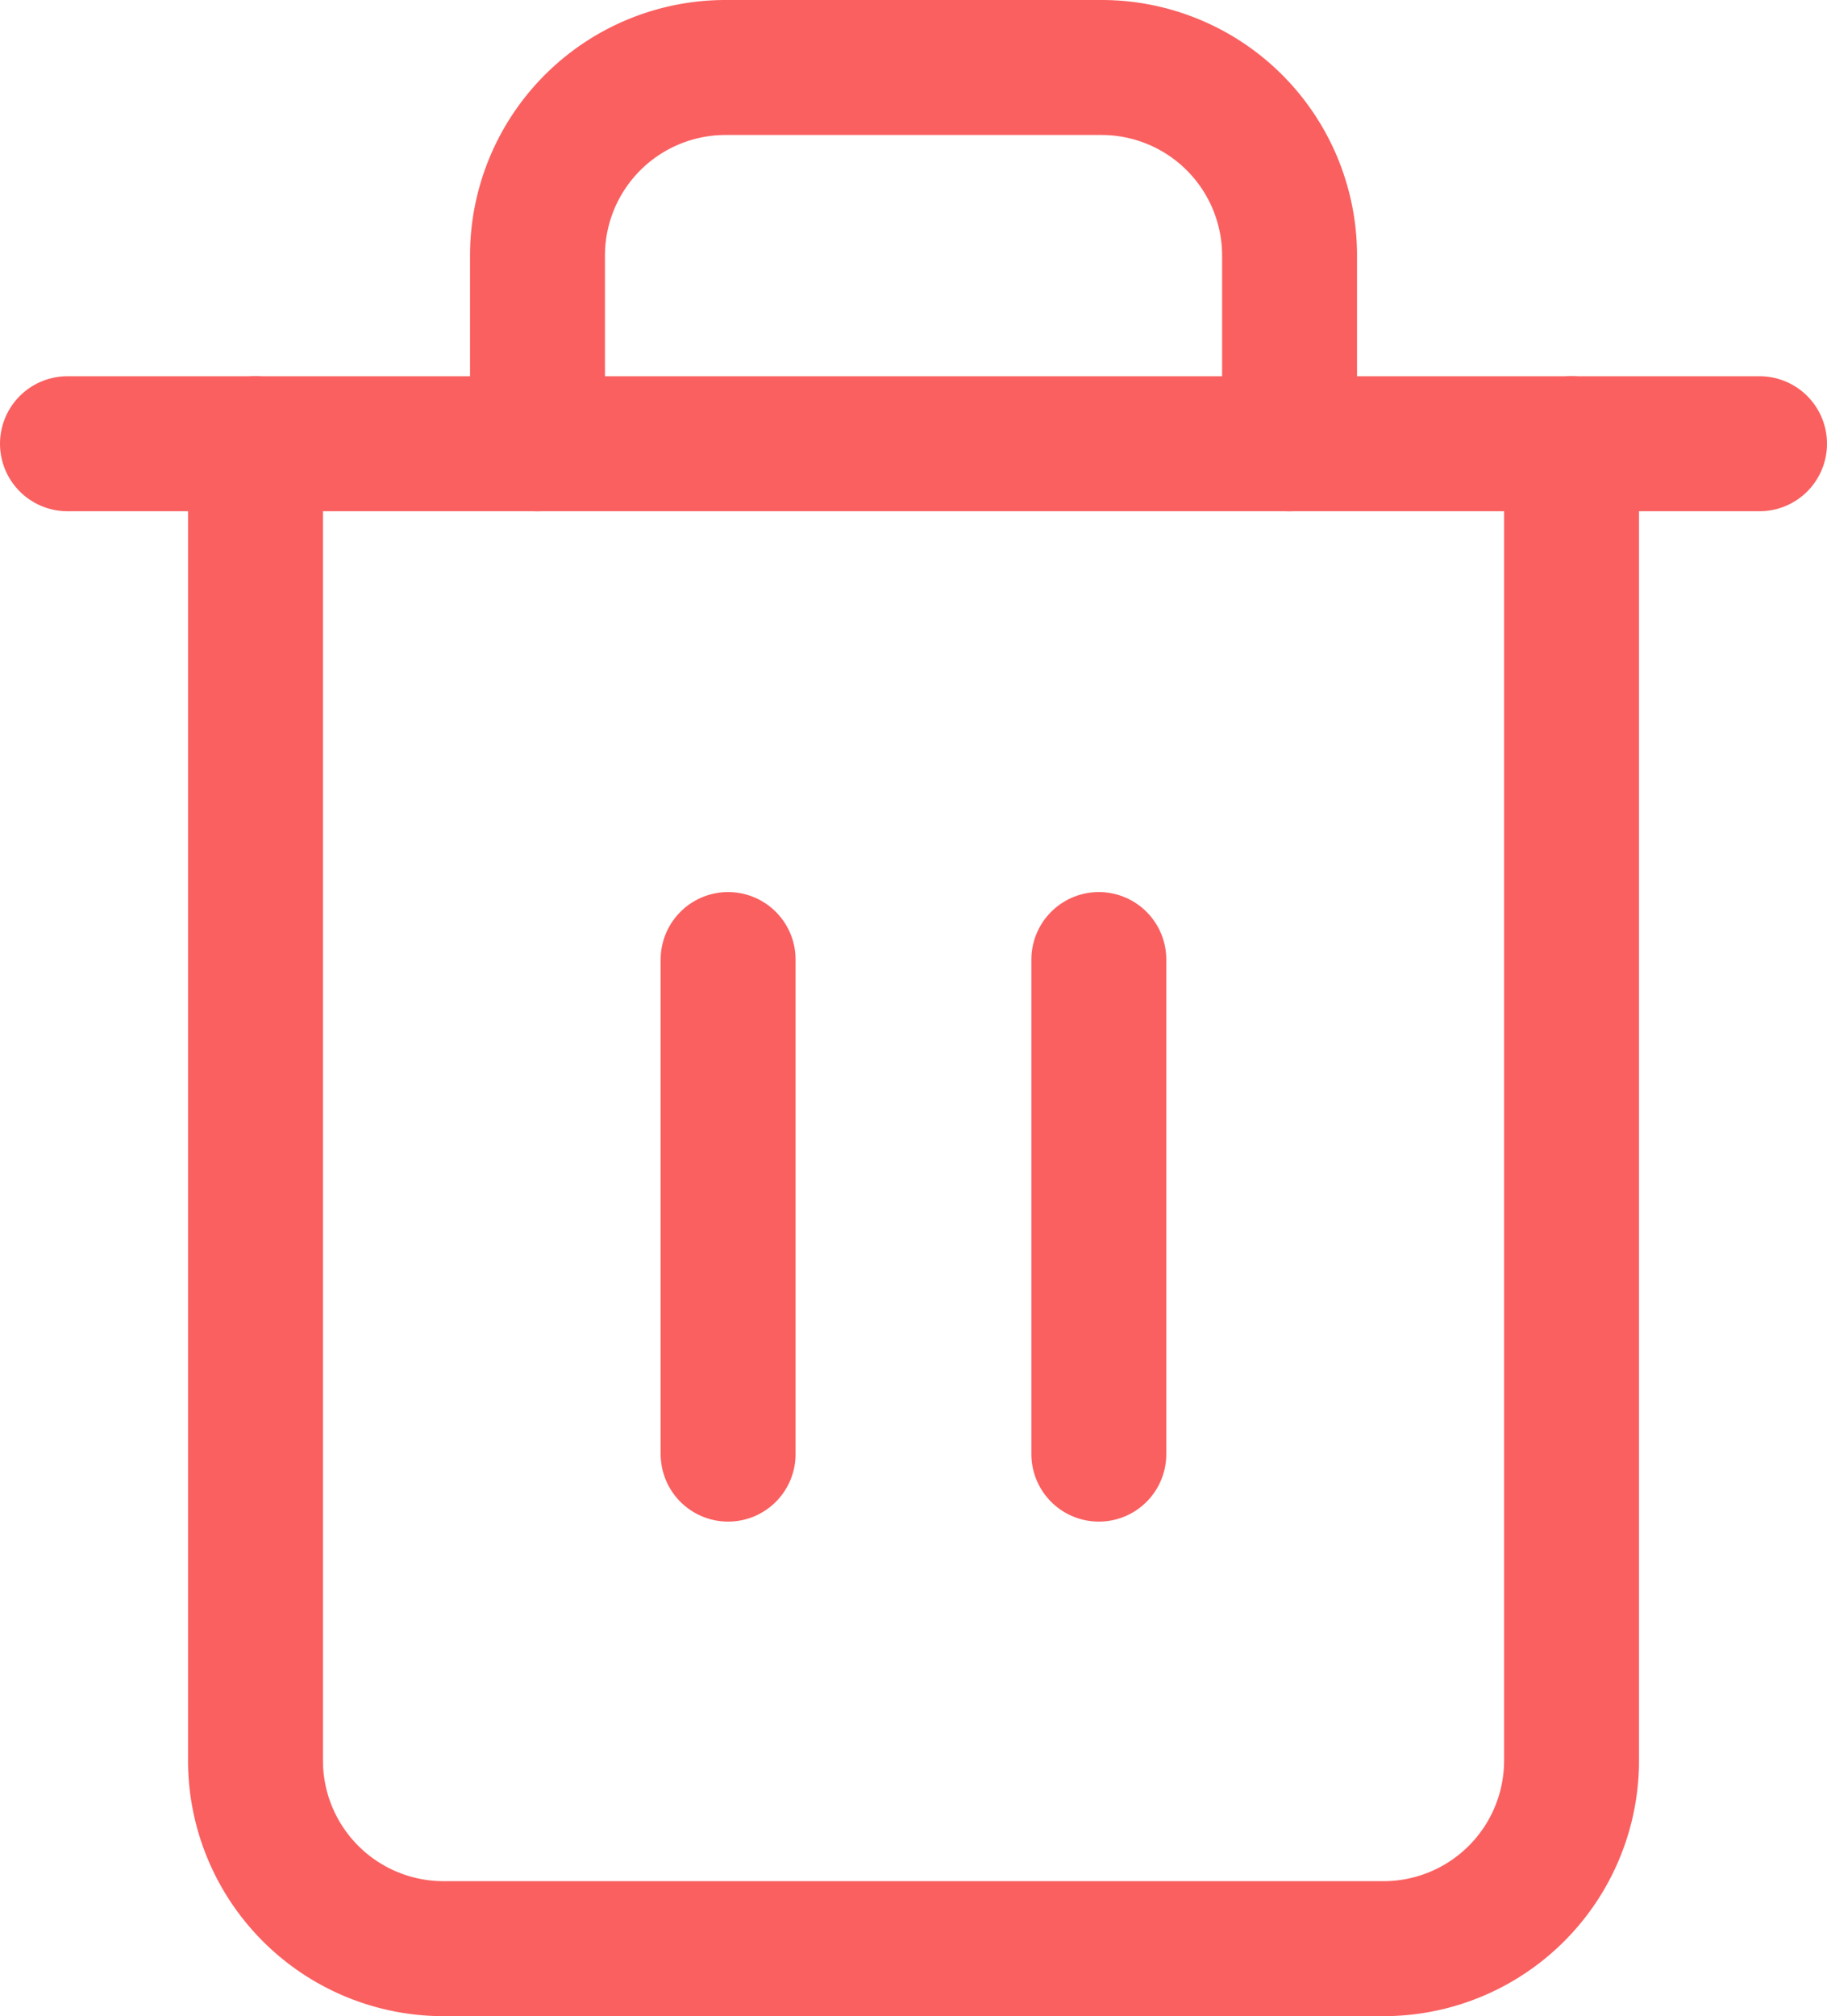 <svg xmlns="http://www.w3.org/2000/svg" width="33.852" height="37.335" viewBox="0 0 33.852 37.335">
  <g id="trash-2_10_" data-name="trash-2 (10)" transform="translate(-1.75 -0.75)">
    <path id="Path_384" data-name="Path 384" d="M3,6H34.352" transform="translate(0 2.967)" fill="none" stroke="#fa6060" stroke-linecap="round" stroke-linejoin="round" stroke-width="2.5"/>
    <path id="Path_385" data-name="Path 385" d="M29.385,8.967V33.352A3.484,3.484,0,0,1,25.9,36.835H8.484A3.484,3.484,0,0,1,5,33.352V8.967m5.225,0V5.484A3.484,3.484,0,0,1,13.709,2h6.967a3.484,3.484,0,0,1,3.484,3.484V8.967" transform="translate(1.484 0)" fill="none" stroke="#fa6060" stroke-linecap="round" stroke-linejoin="round" stroke-width="2.5"/>
    <line id="Line_116" data-name="Line 116" y2="9.158" transform="translate(15.241 18.519)" fill="none" stroke="#fa6060" stroke-linecap="round" stroke-linejoin="round" stroke-width="2.5"/>
    <line id="Line_117" data-name="Line 117" y2="9.158" transform="translate(22.11 18.519)" fill="none" stroke="#fa6060" stroke-linecap="round" stroke-linejoin="round" stroke-width="2.5"/>
  </g>
</svg>
